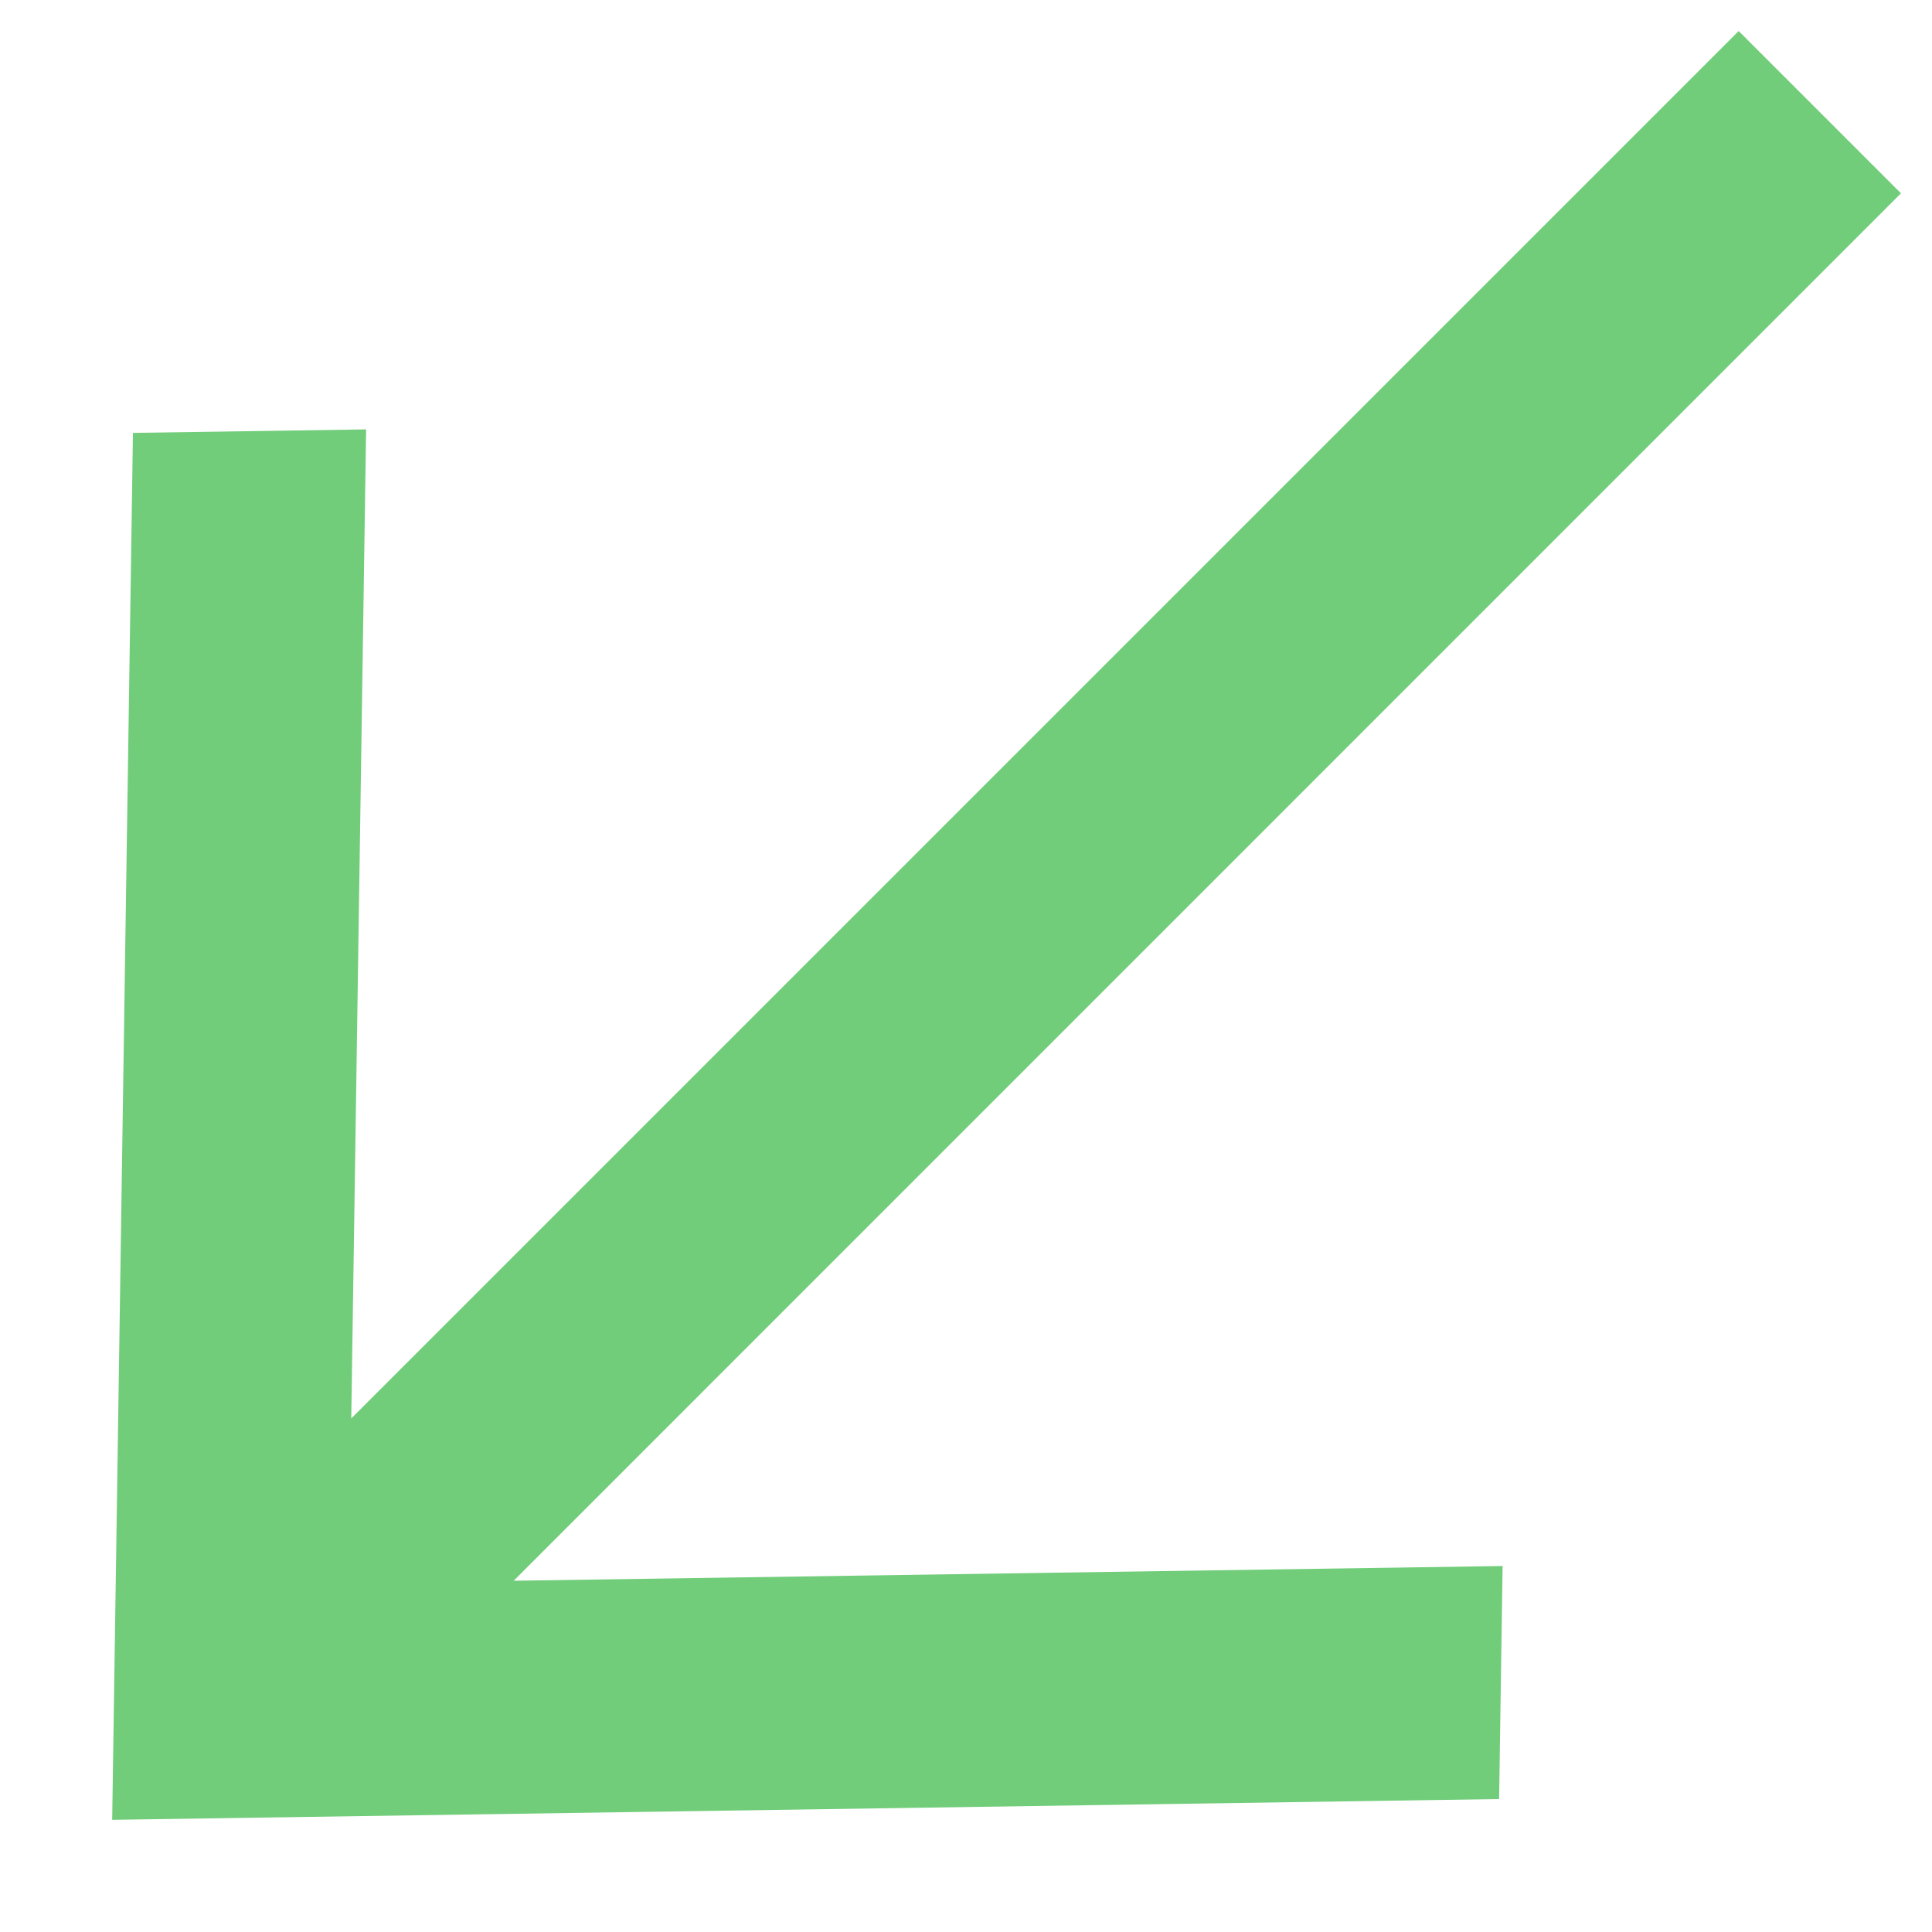 <svg width="16" height="16" viewBox="0 0 16 16" fill="none" xmlns="http://www.w3.org/2000/svg">
<path d="M0.929 15.071L12.415 14.899L12.444 12.969L4.254 13.091L15.743 1.601L14.399 0.257L2.909 11.747L3.032 3.556L1.101 3.585L0.929 15.071Z" fill="#72CD7B"/>
</svg>
